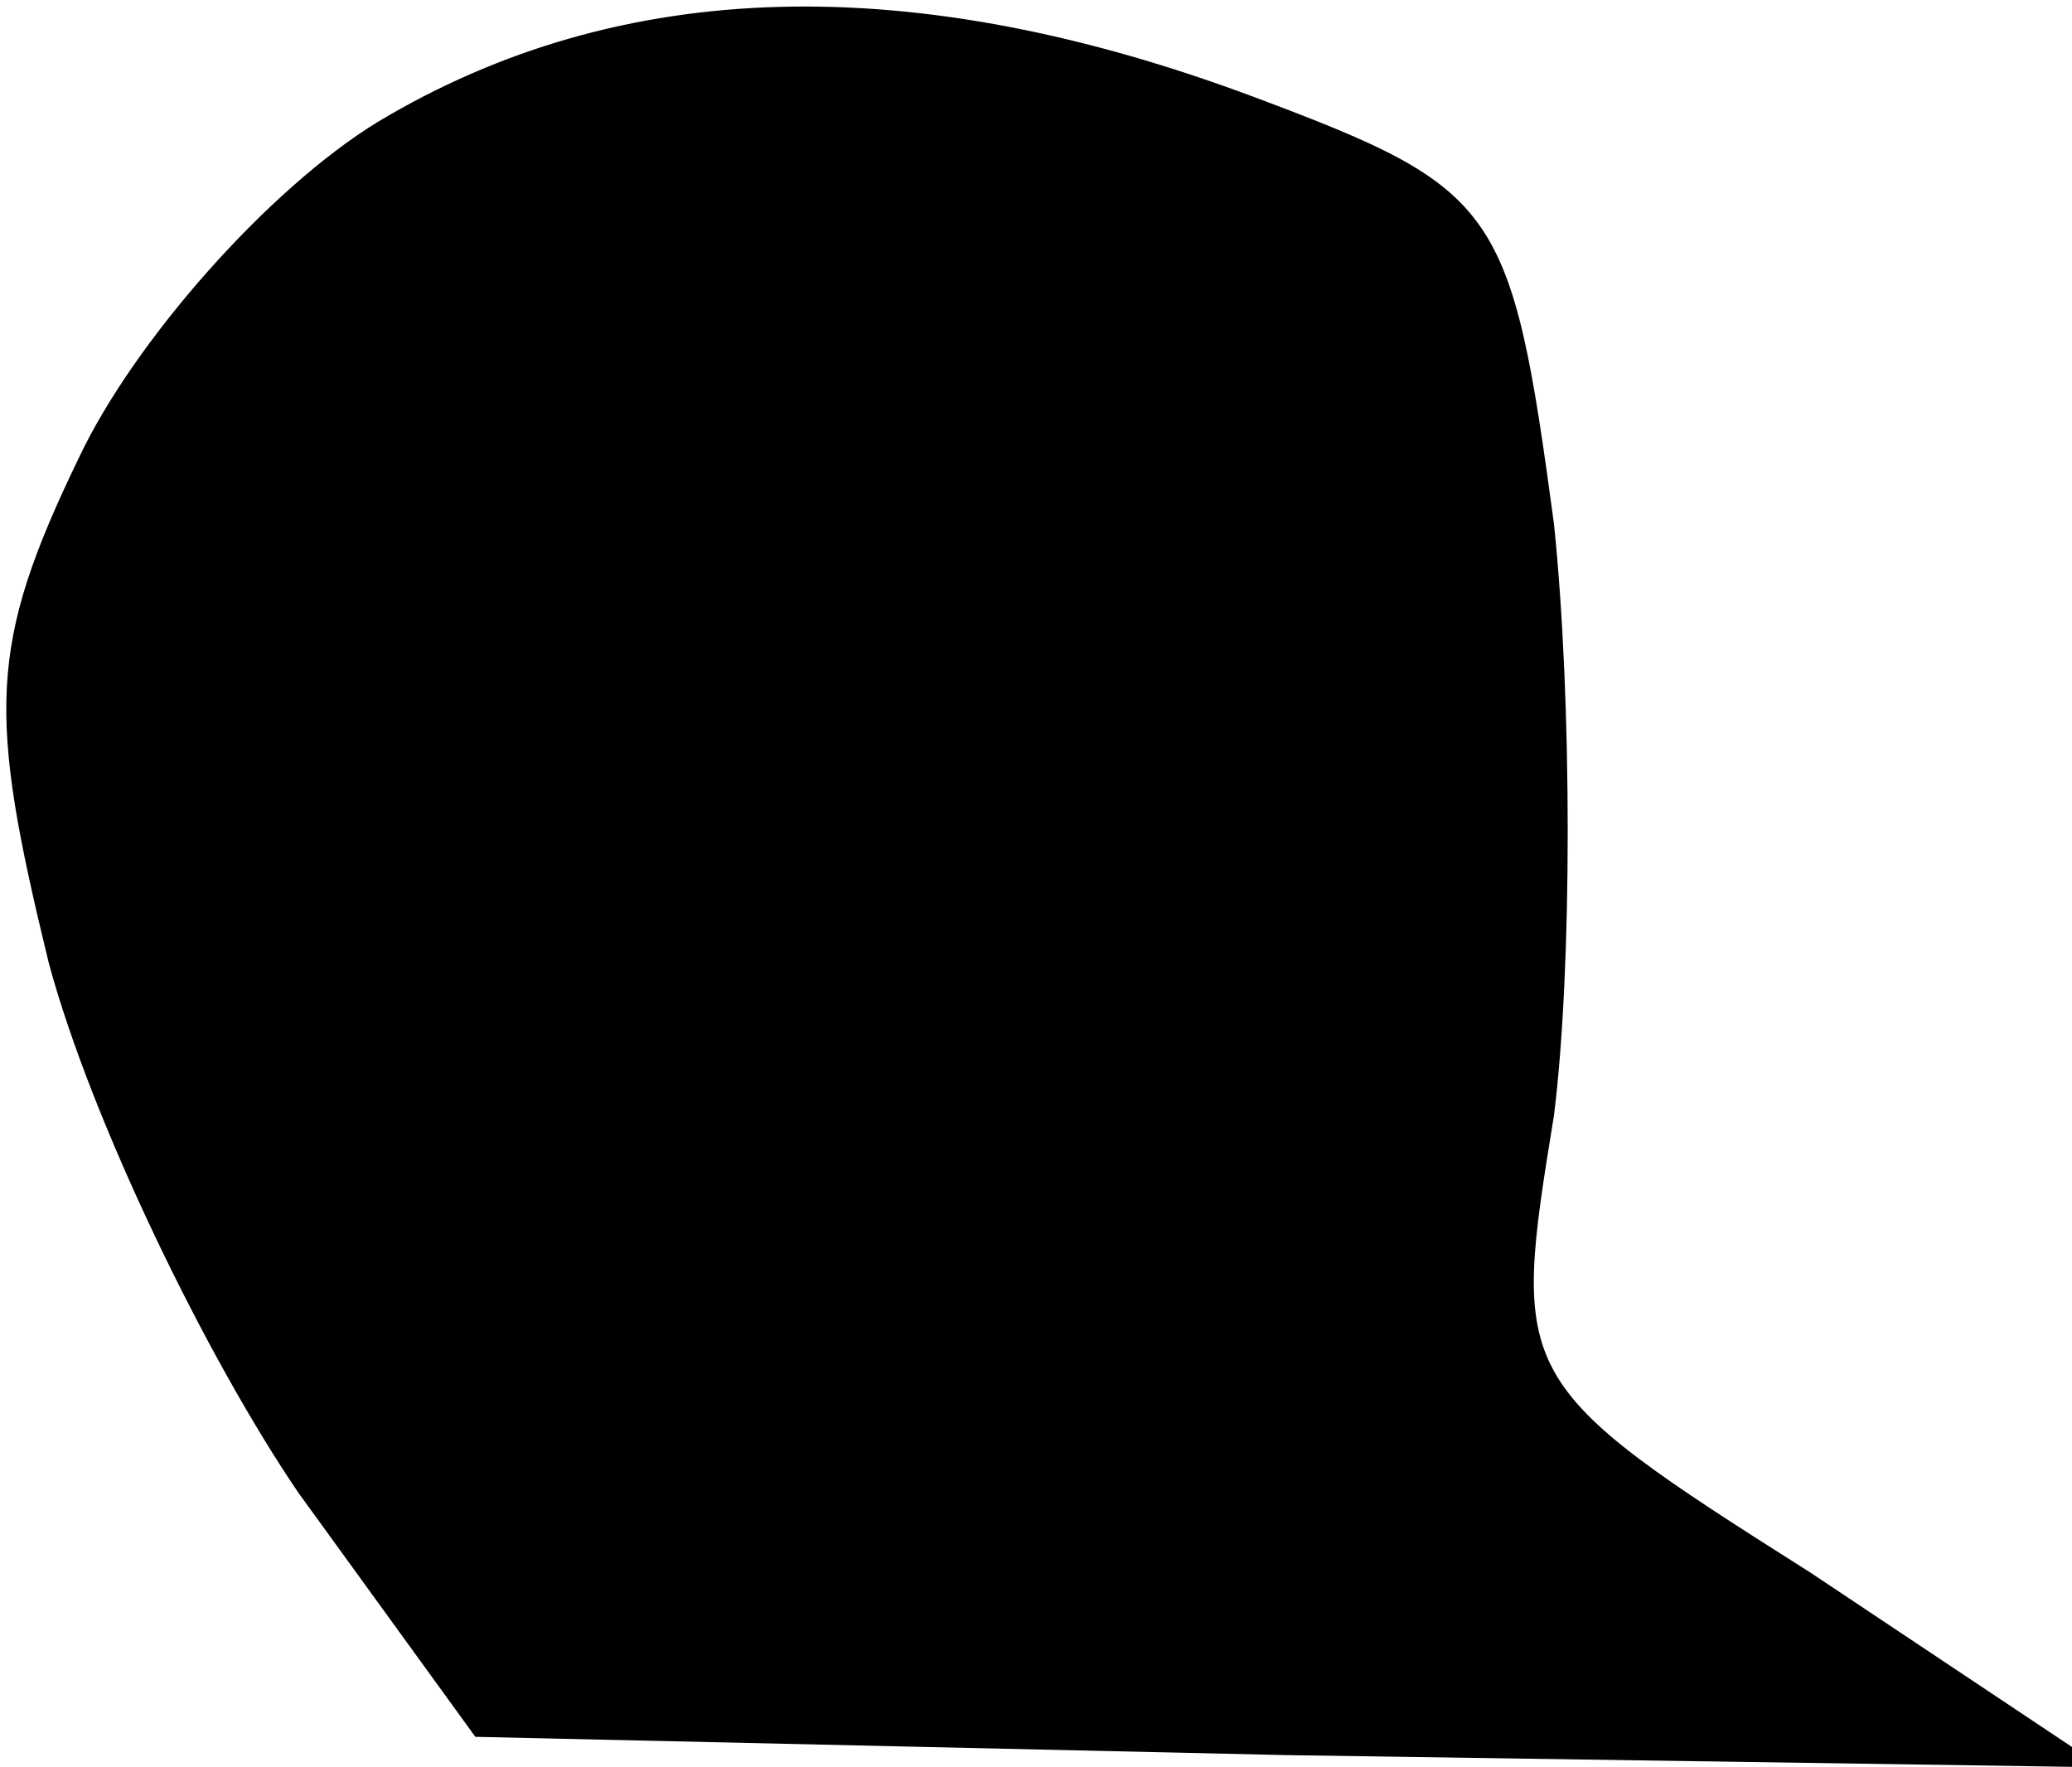 <?xml version="1.0" standalone="no"?>
<!DOCTYPE svg PUBLIC "-//W3C//DTD SVG 20010904//EN"
 "http://www.w3.org/TR/2001/REC-SVG-20010904/DTD/svg10.dtd">
<svg version="1.0" xmlns="http://www.w3.org/2000/svg"
 width="34pt" height="29pt" viewBox="0 0 34 29"
 preserveAspectRatio="xMidYMid meet">
<g transform="translate(0,29) scale(0.1,-0.1)"
fill="#000000" stroke="none">
<path fill="#000000" stroke="none" d="M62 270 c-18 -11 -40 -36 -49 -55 -15
-31 -15 -42 -5 -83 7 -26 26 -65 41 -87 l29 -40 133 -3 134 -2 -48 32 c-49 31
-49 32 -42 75 3 24 3 68 0 97 -7 52 -9 55 -49 70 -56 21 -104 20 -144 -4z"/>
</g>
</svg>
